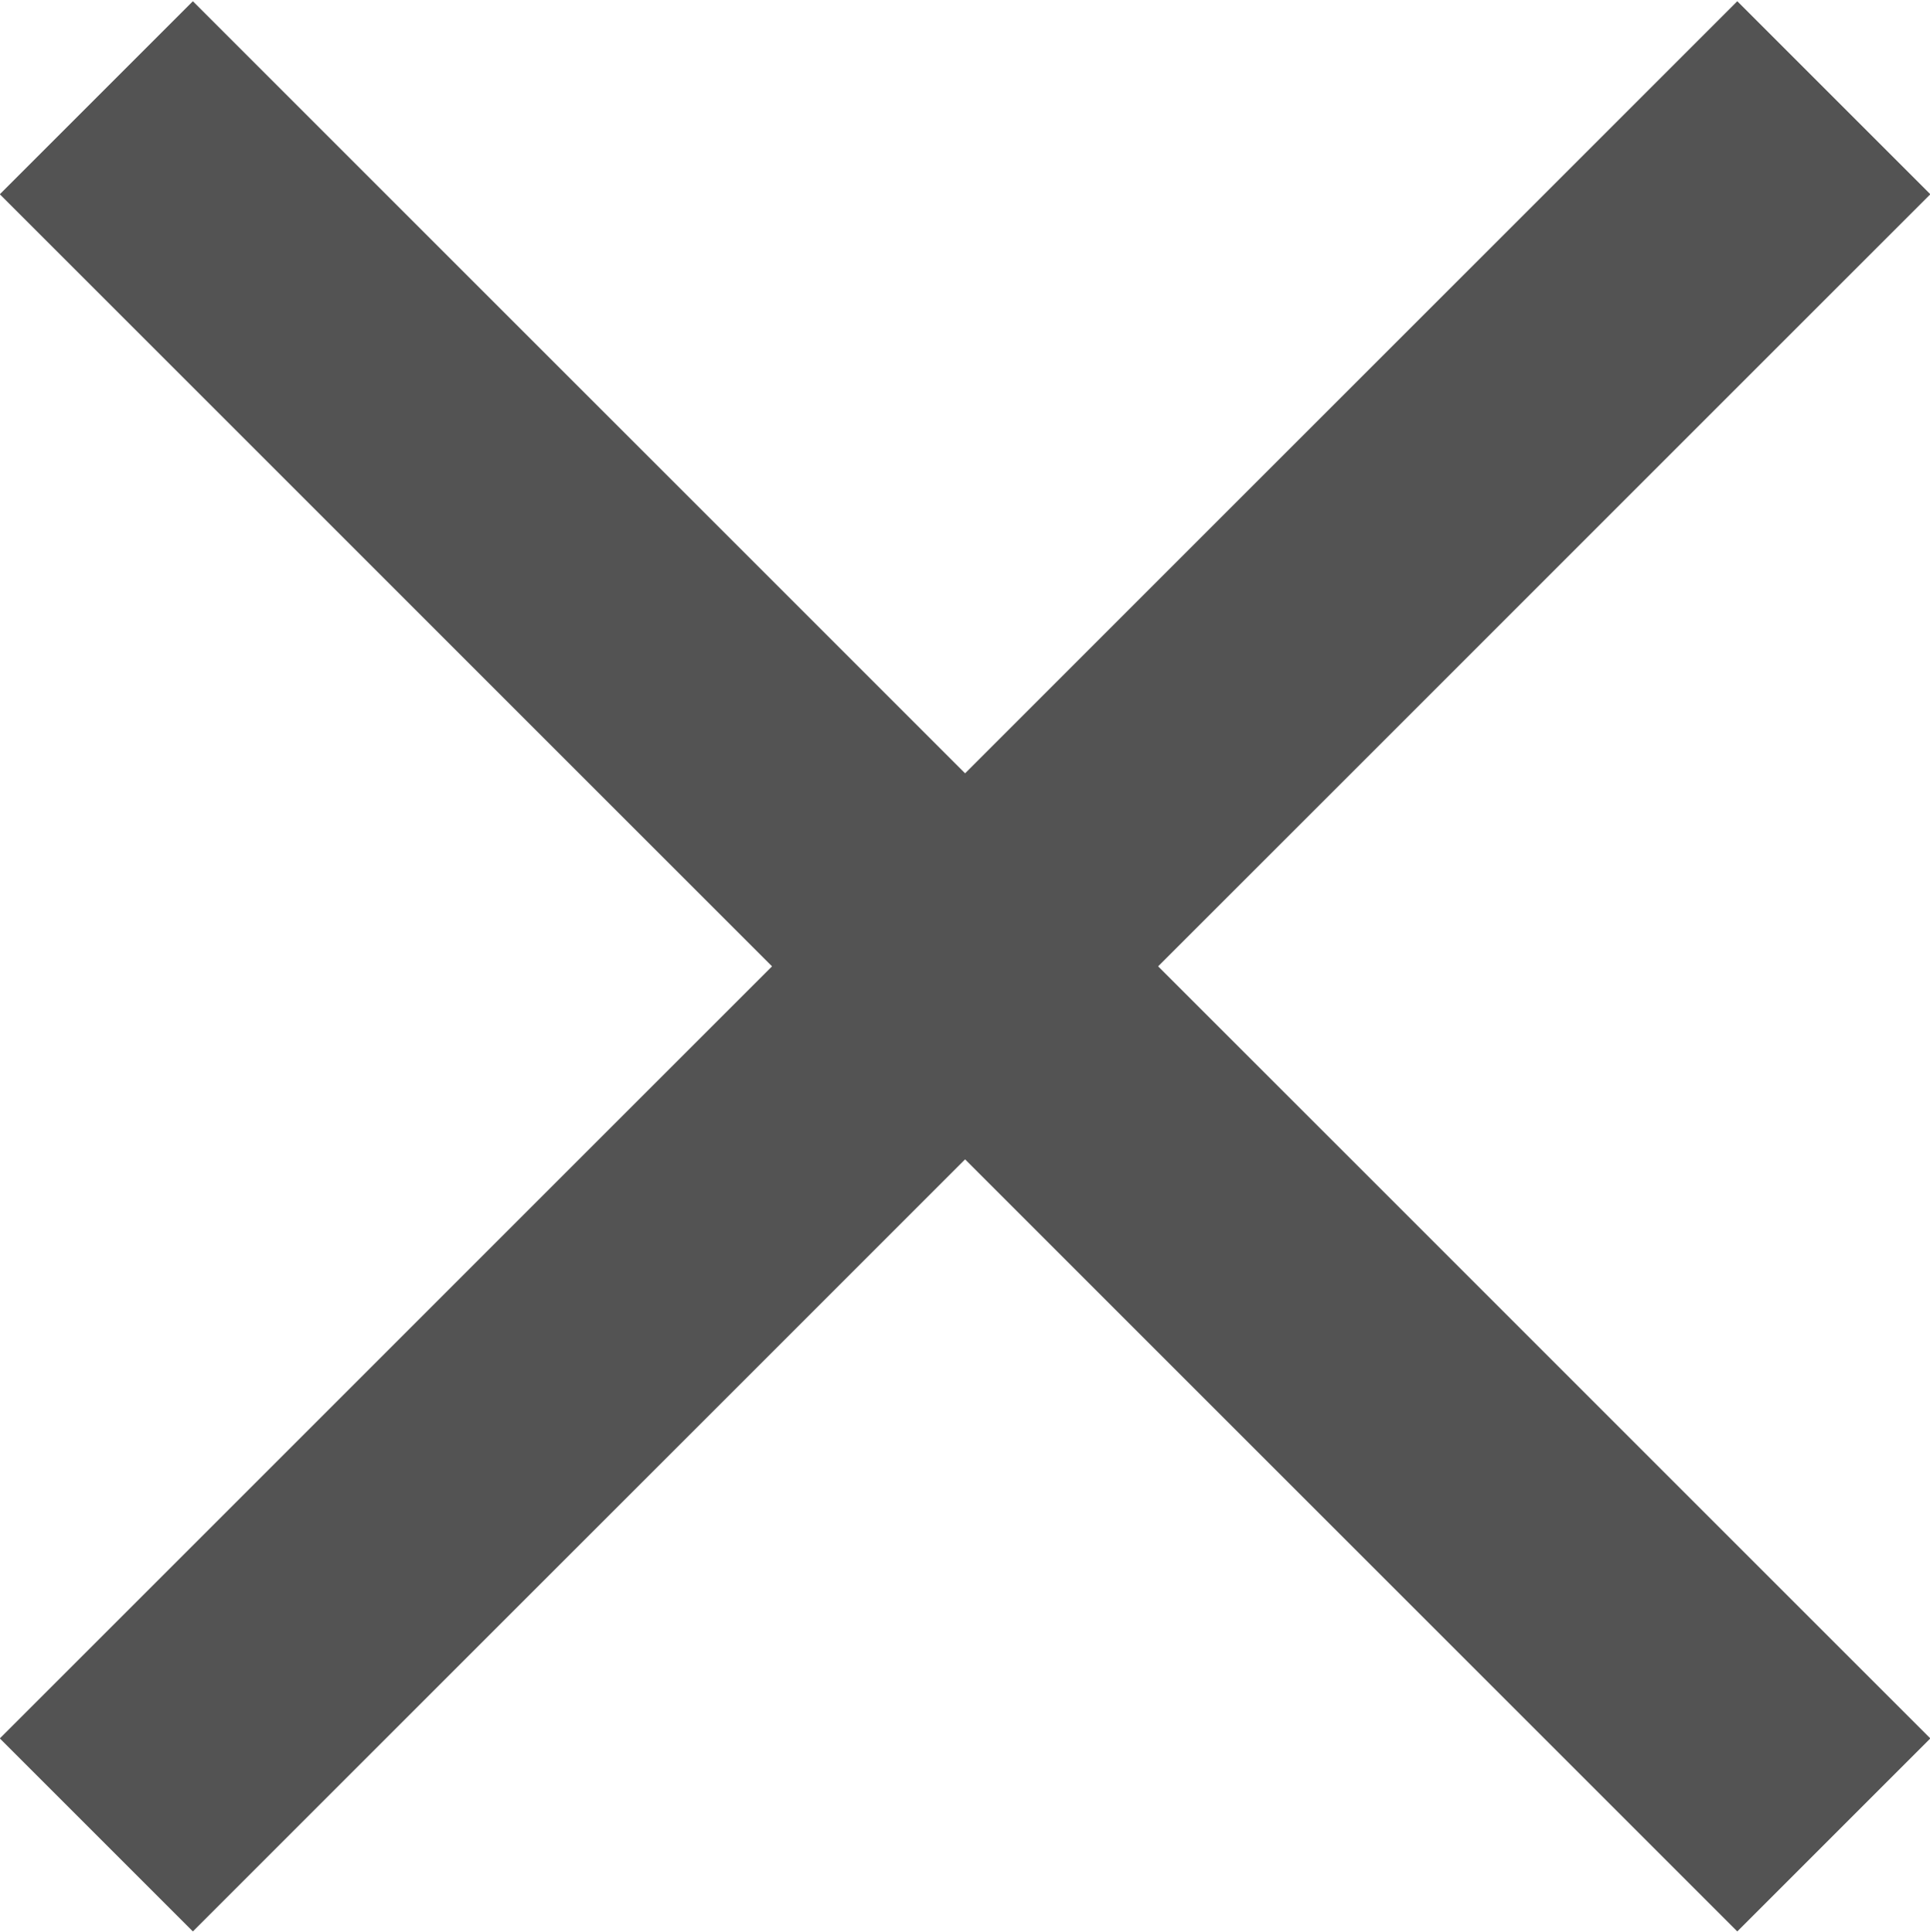 <?xml version="1.0" encoding="utf-8"?>
<!-- Generator: Adobe Illustrator 24.0.2, SVG Export Plug-In . SVG Version: 6.00 Build 0)  -->
<svg version="1.1" baseProfile="tiny" id="Capa_1" xmlns="http://www.w3.org/2000/svg" xmlns:xlink="http://www.w3.org/1999/xlink"
	 x="0px" y="0px" viewBox="0 0 1078.8 1080" xml:space="preserve">
<g id="Layer_2">
	<g id="Layer_2-2">
		<g id="close">
			<polygon fill="#535353" points="1079,108.6 971.09,0.69 539.45,432.33 107.81,0.69 -0.1,108.6 431.54,540.24 -0.1,971.87 
				107.81,1079.78 539.45,648.15 971.09,1079.78 1079,971.87 647.36,540.24 			"/>
		</g>
	</g>
</g>
</svg>
